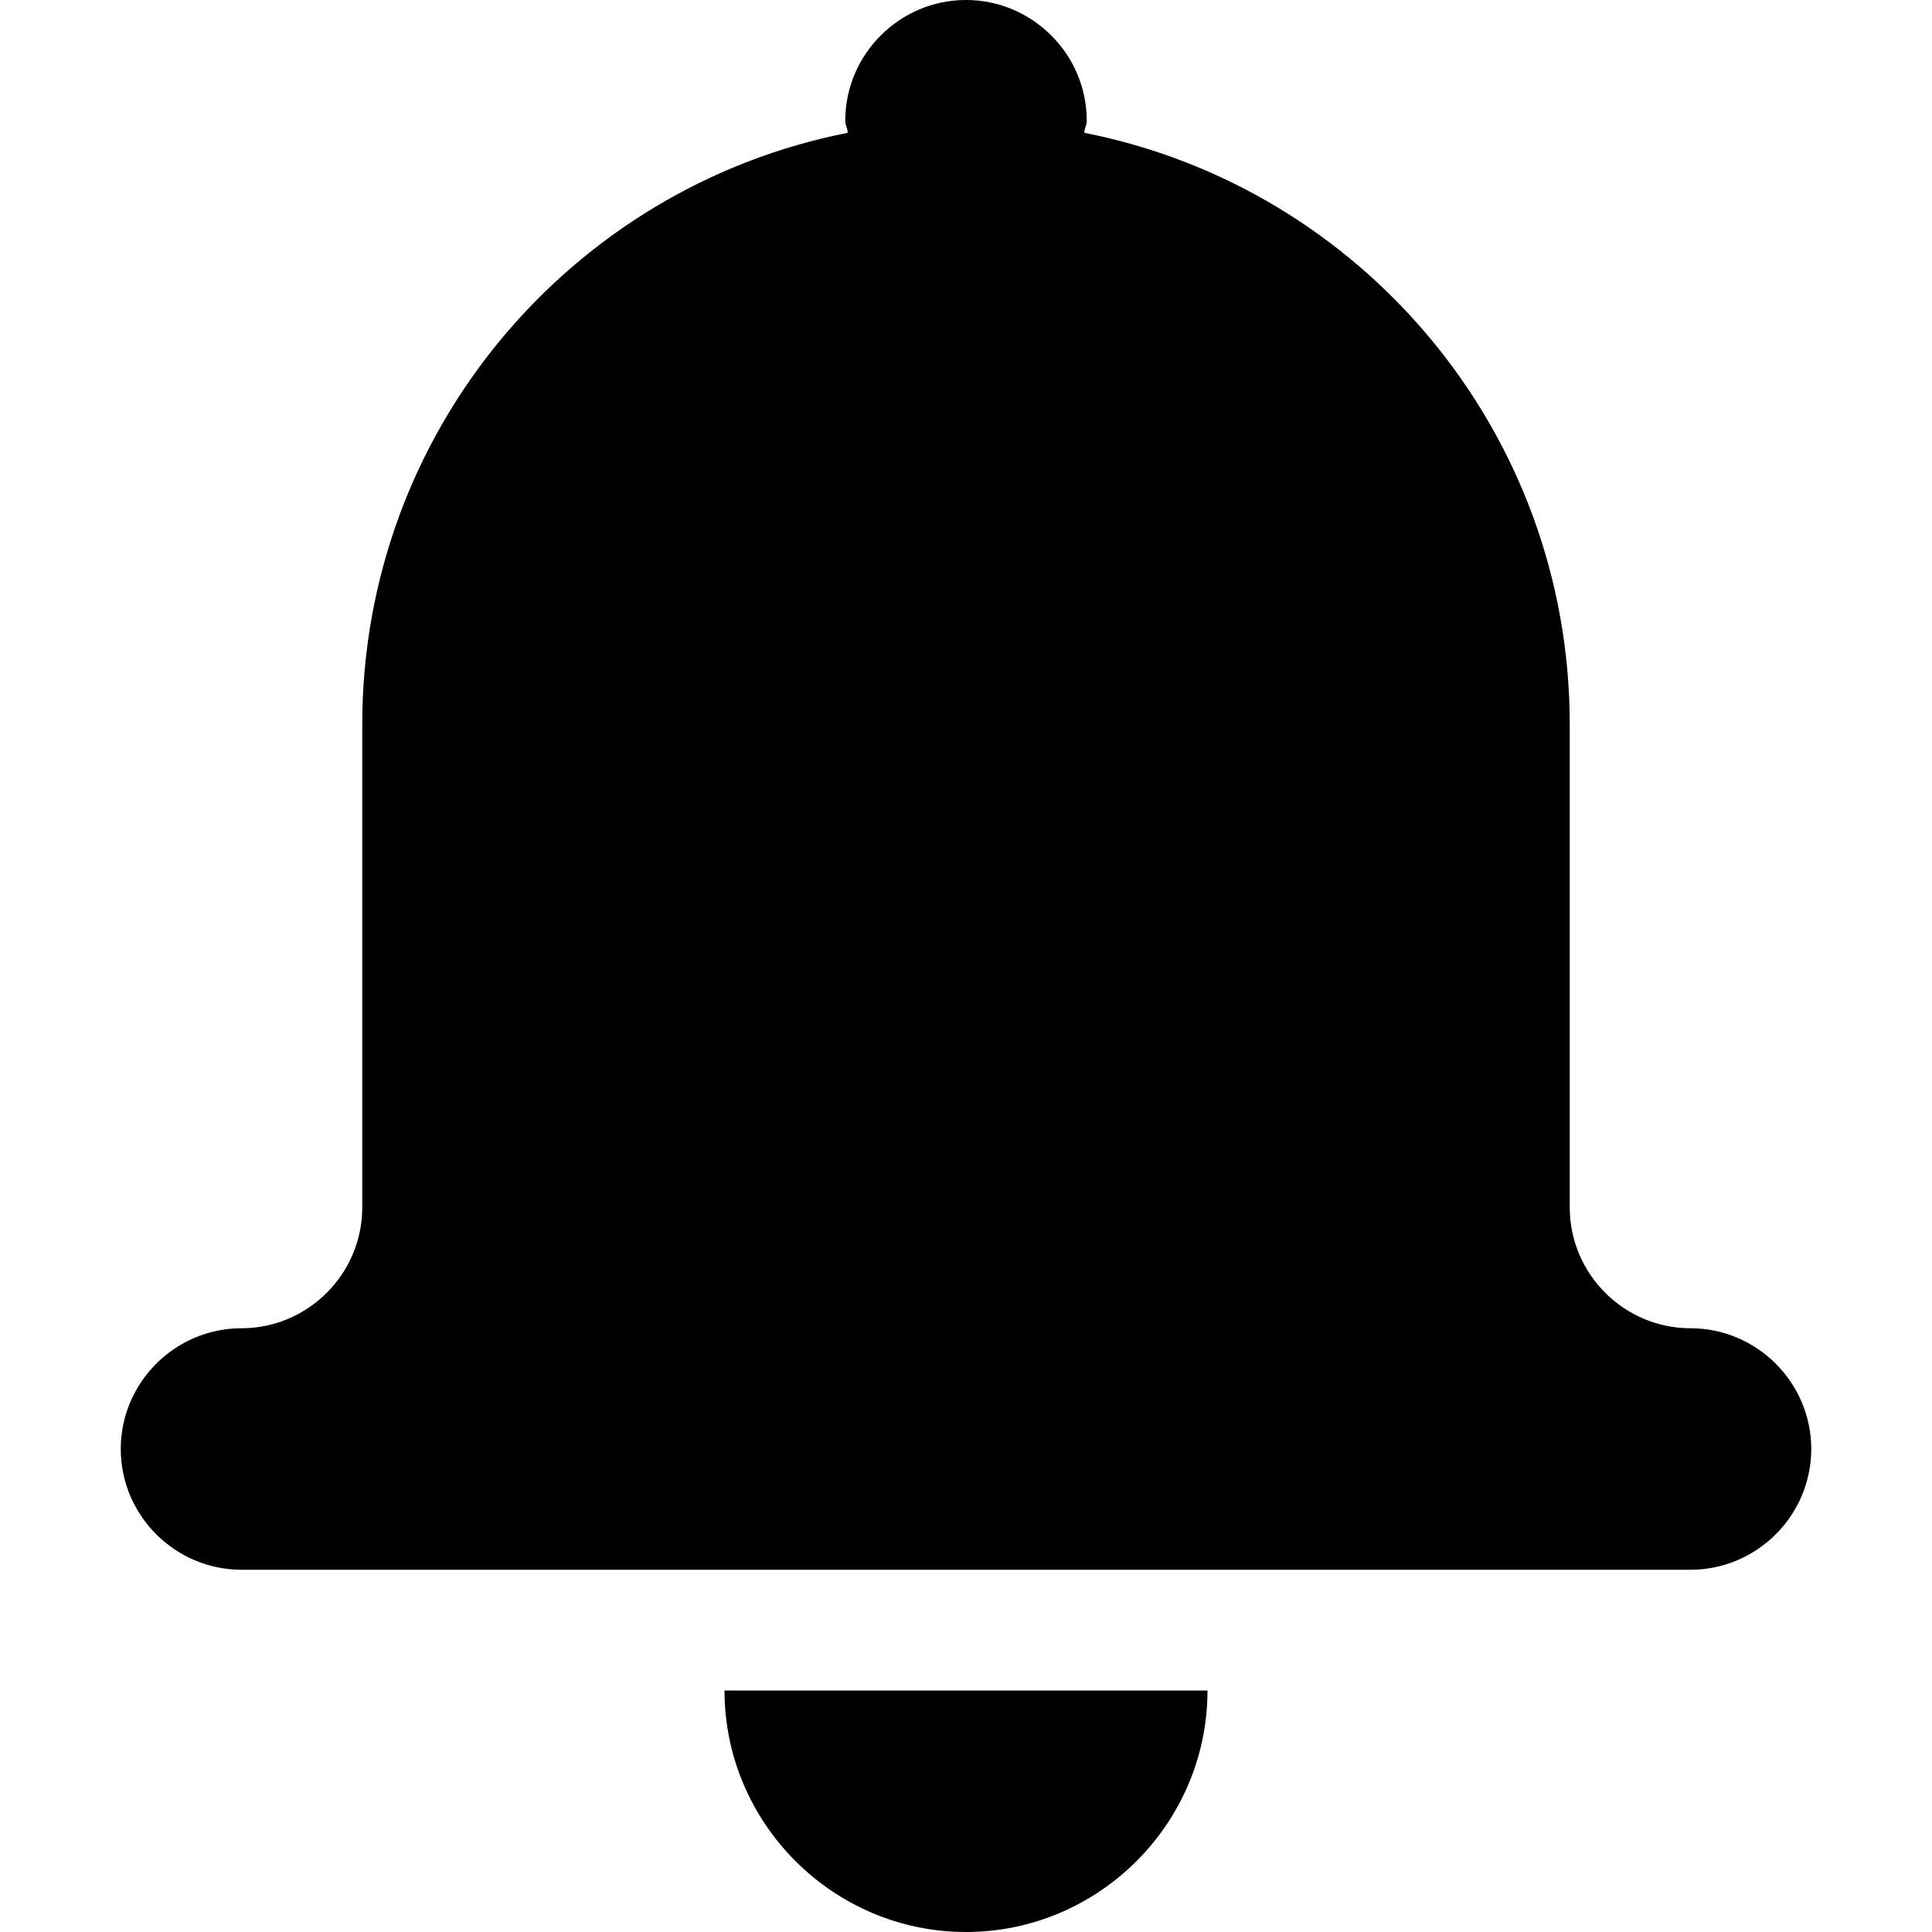 <svg xmlns="http://www.w3.org/2000/svg" xmlns:xlink="http://www.w3.org/1999/xlink" id="Layer_1" x="0" y="0" enable-background="new 0 0 16 16" version="1.1" viewBox="0 0 16 16" xml:space="preserve"><g id="notification"><g><path fill-rule="evenodd" d="M8,16c1.1,0,2-0.9,2-2H6C6,15.1,6.9,16,8,16z M14,11c-0.55,0-1-0.45-1-1V6 c0-2.43-1.73-4.45-4.02-4.9C8.98,1.06,9,1.04,9,1c0-0.55-0.45-1-1-1S7,0.45,7,1c0,0.04,0.02,0.06,0.02,0.1C4.73,1.55,3,3.57,3,6v4 c0,0.55-0.45,1-1,1s-1,0.45-1,1c0,0.55,0.45,1,1,1h12c0.55,0,1-0.45,1-1C15,11.45,14.55,11,14,11z" clip-rule="evenodd"/></g></g></svg>